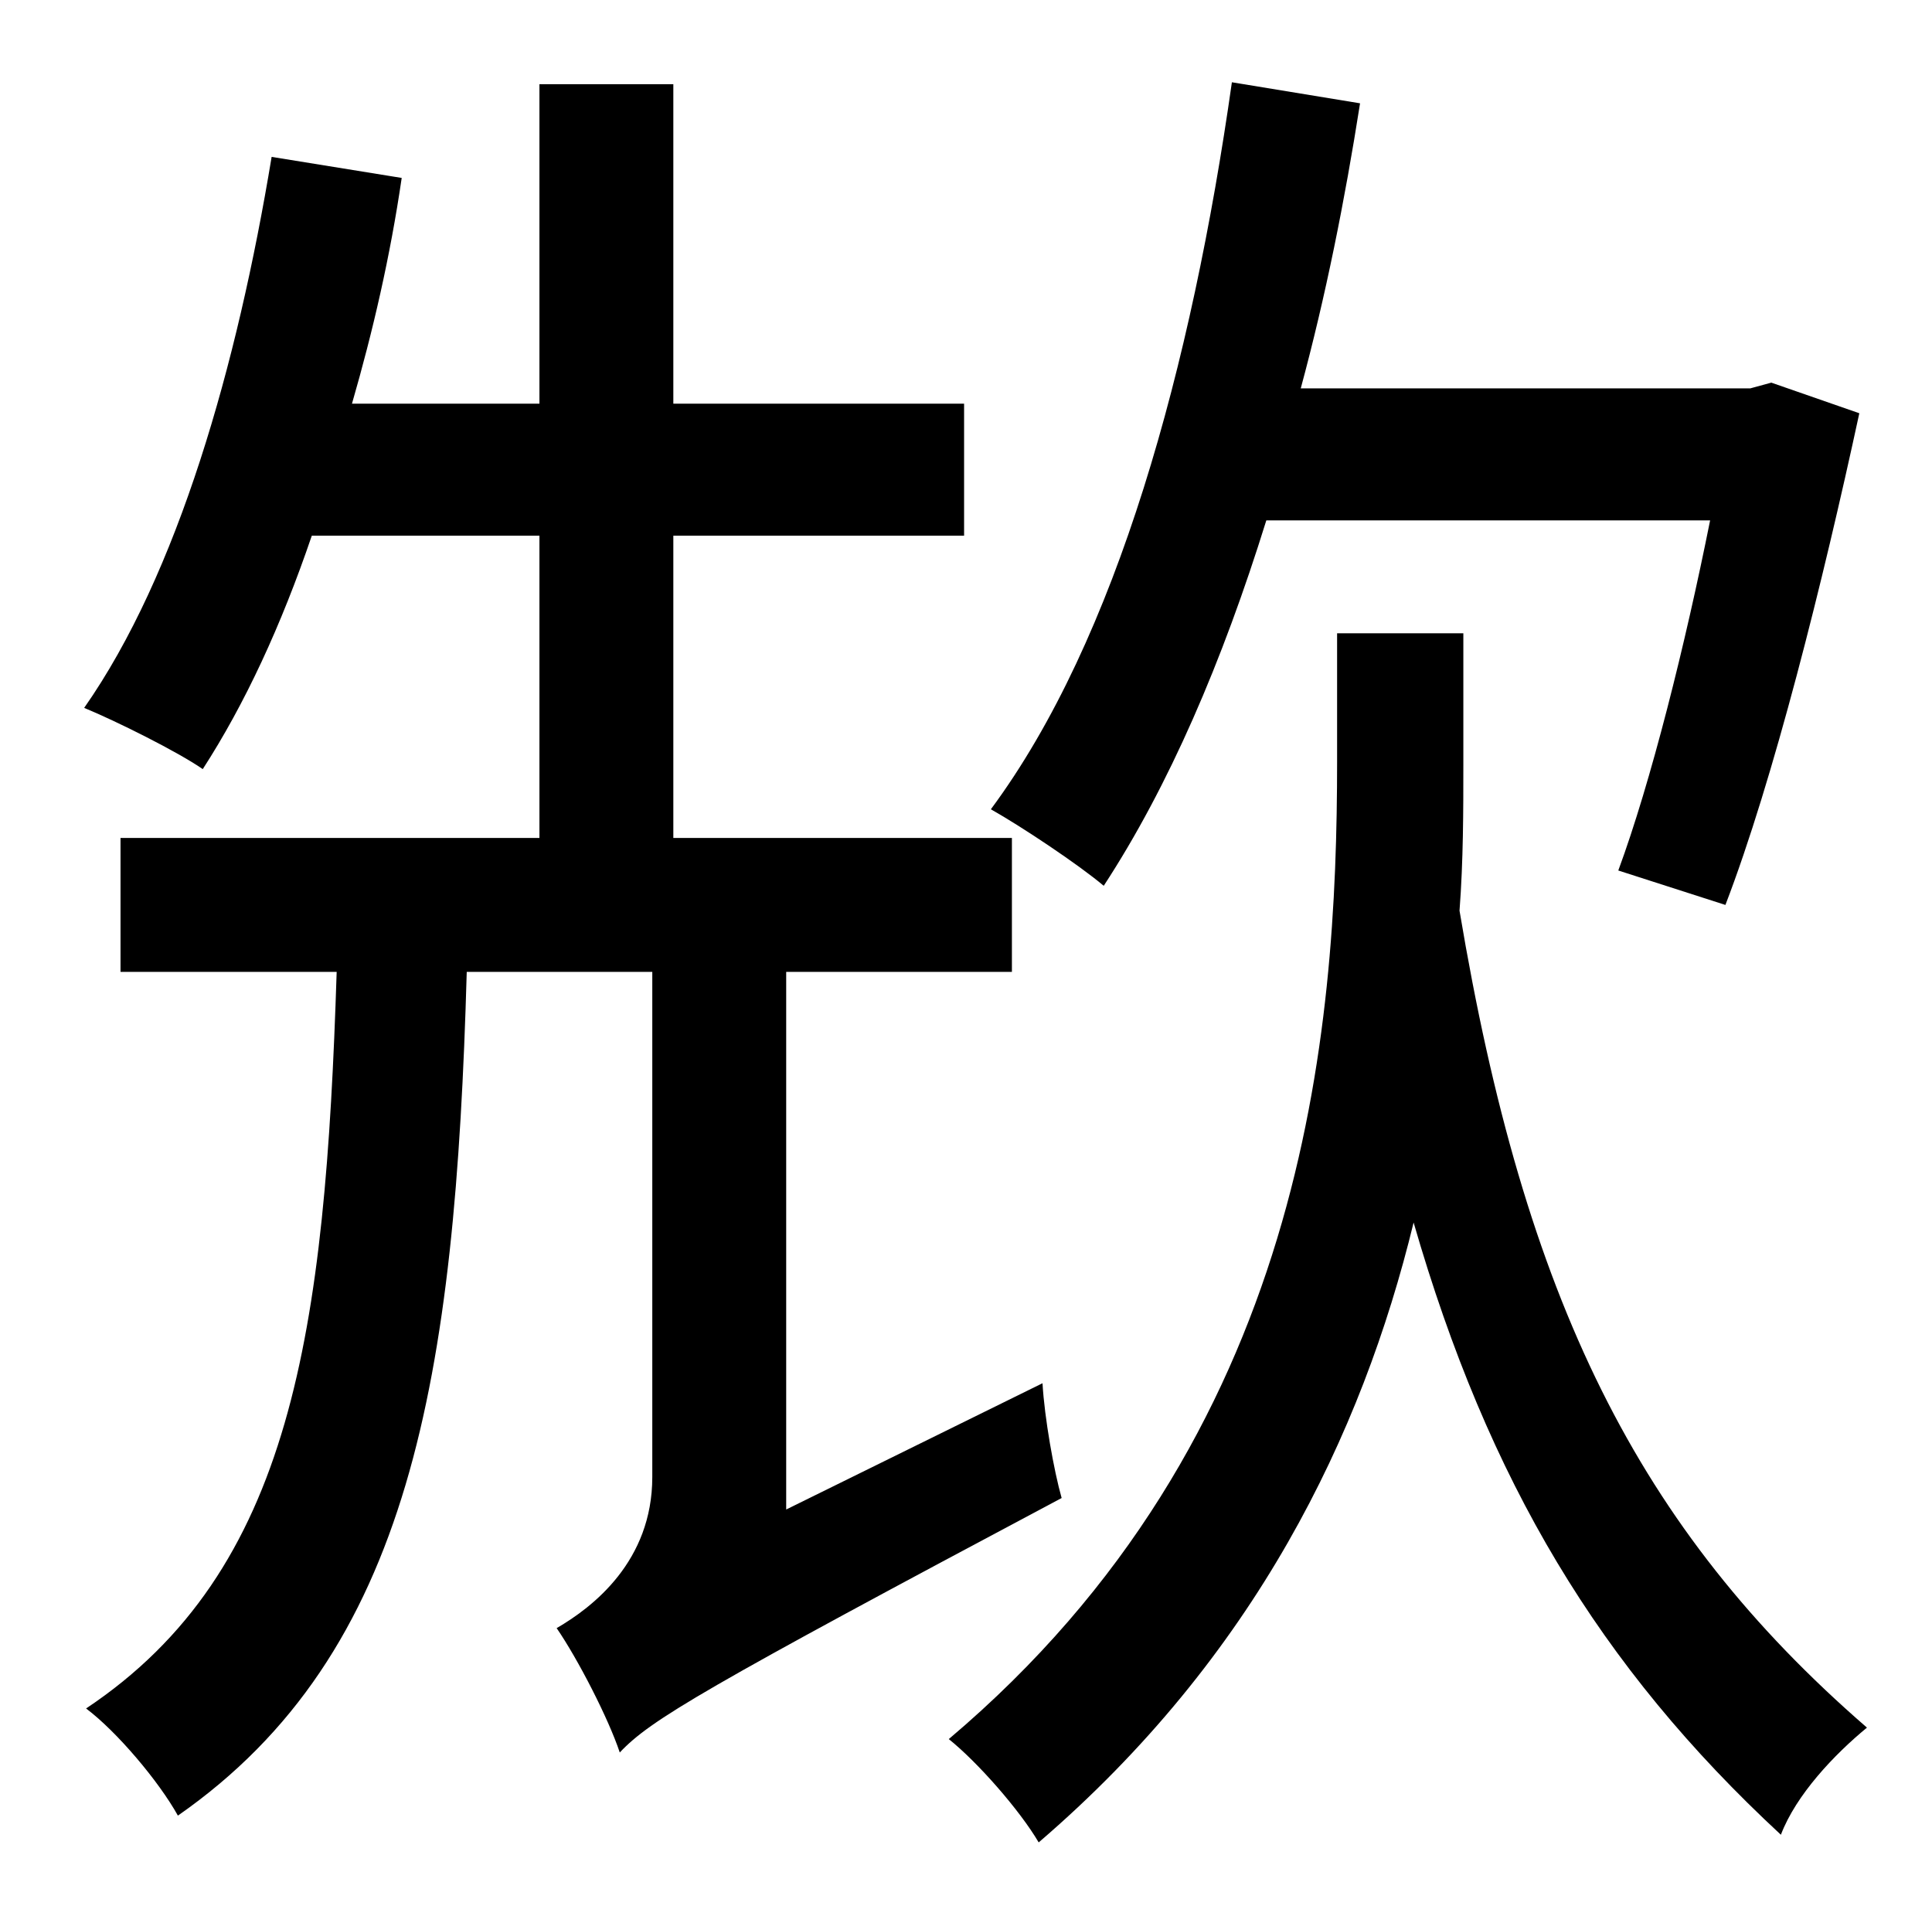 <?xml version="1.0" standalone="no"?>
<!DOCTYPE svg PUBLIC "-//W3C//DTD SVG 1.1//EN" "http://www.w3.org/Graphics/SVG/1.1/DTD/svg11.dtd" >
<svg xmlns="http://www.w3.org/2000/svg" xmlns:xlink="http://www.w3.org/1999/xlink" version="1.1" viewBox="-10 0 1010 1000">
   <path fill="currentColor"
d="M884 272h-232c-23 74 -51 139 -85 191c-13 -11 -43 -31 -59 -40c66 -89 105 -232 126 -380l67 11c-8 51 -18 101 -31 149h235l11 -3l46 16c-19 88 -45 192 -70 257l-56 -18c17 -46 35 -118 48 -183zM401 789l134 -66c1 18 6 46 10 60c-188 100 -215 116 -231 133
c-6 -18 -22 -49 -33 -65c19 -11 50 -35 50 -79v-264h-97c-6 212 -29 356 -151 441c-10 -18 -32 -44 -48 -56c108 -72 125 -197 131 -385h-113v-70h219v-158h-119c-16 47 -35 88 -57 122c-13 -9 -45 -25 -62 -32c49 -70 80 -179 98 -288l68 11c-6 41 -15 80 -26 118h98v-167
h70v167h152v69h-152v158h177v70h-118v281zM755 331v69c0 23 0 50 -2 76c34 203 93 323 213 427c-17 14 -37 35 -45 56c-95 -88 -153 -185 -192 -320c-27 111 -83 227 -196 324c-10 -17 -32 -42 -47 -54c187 -158 203 -369 203 -511v-67h66z" />
</svg>
